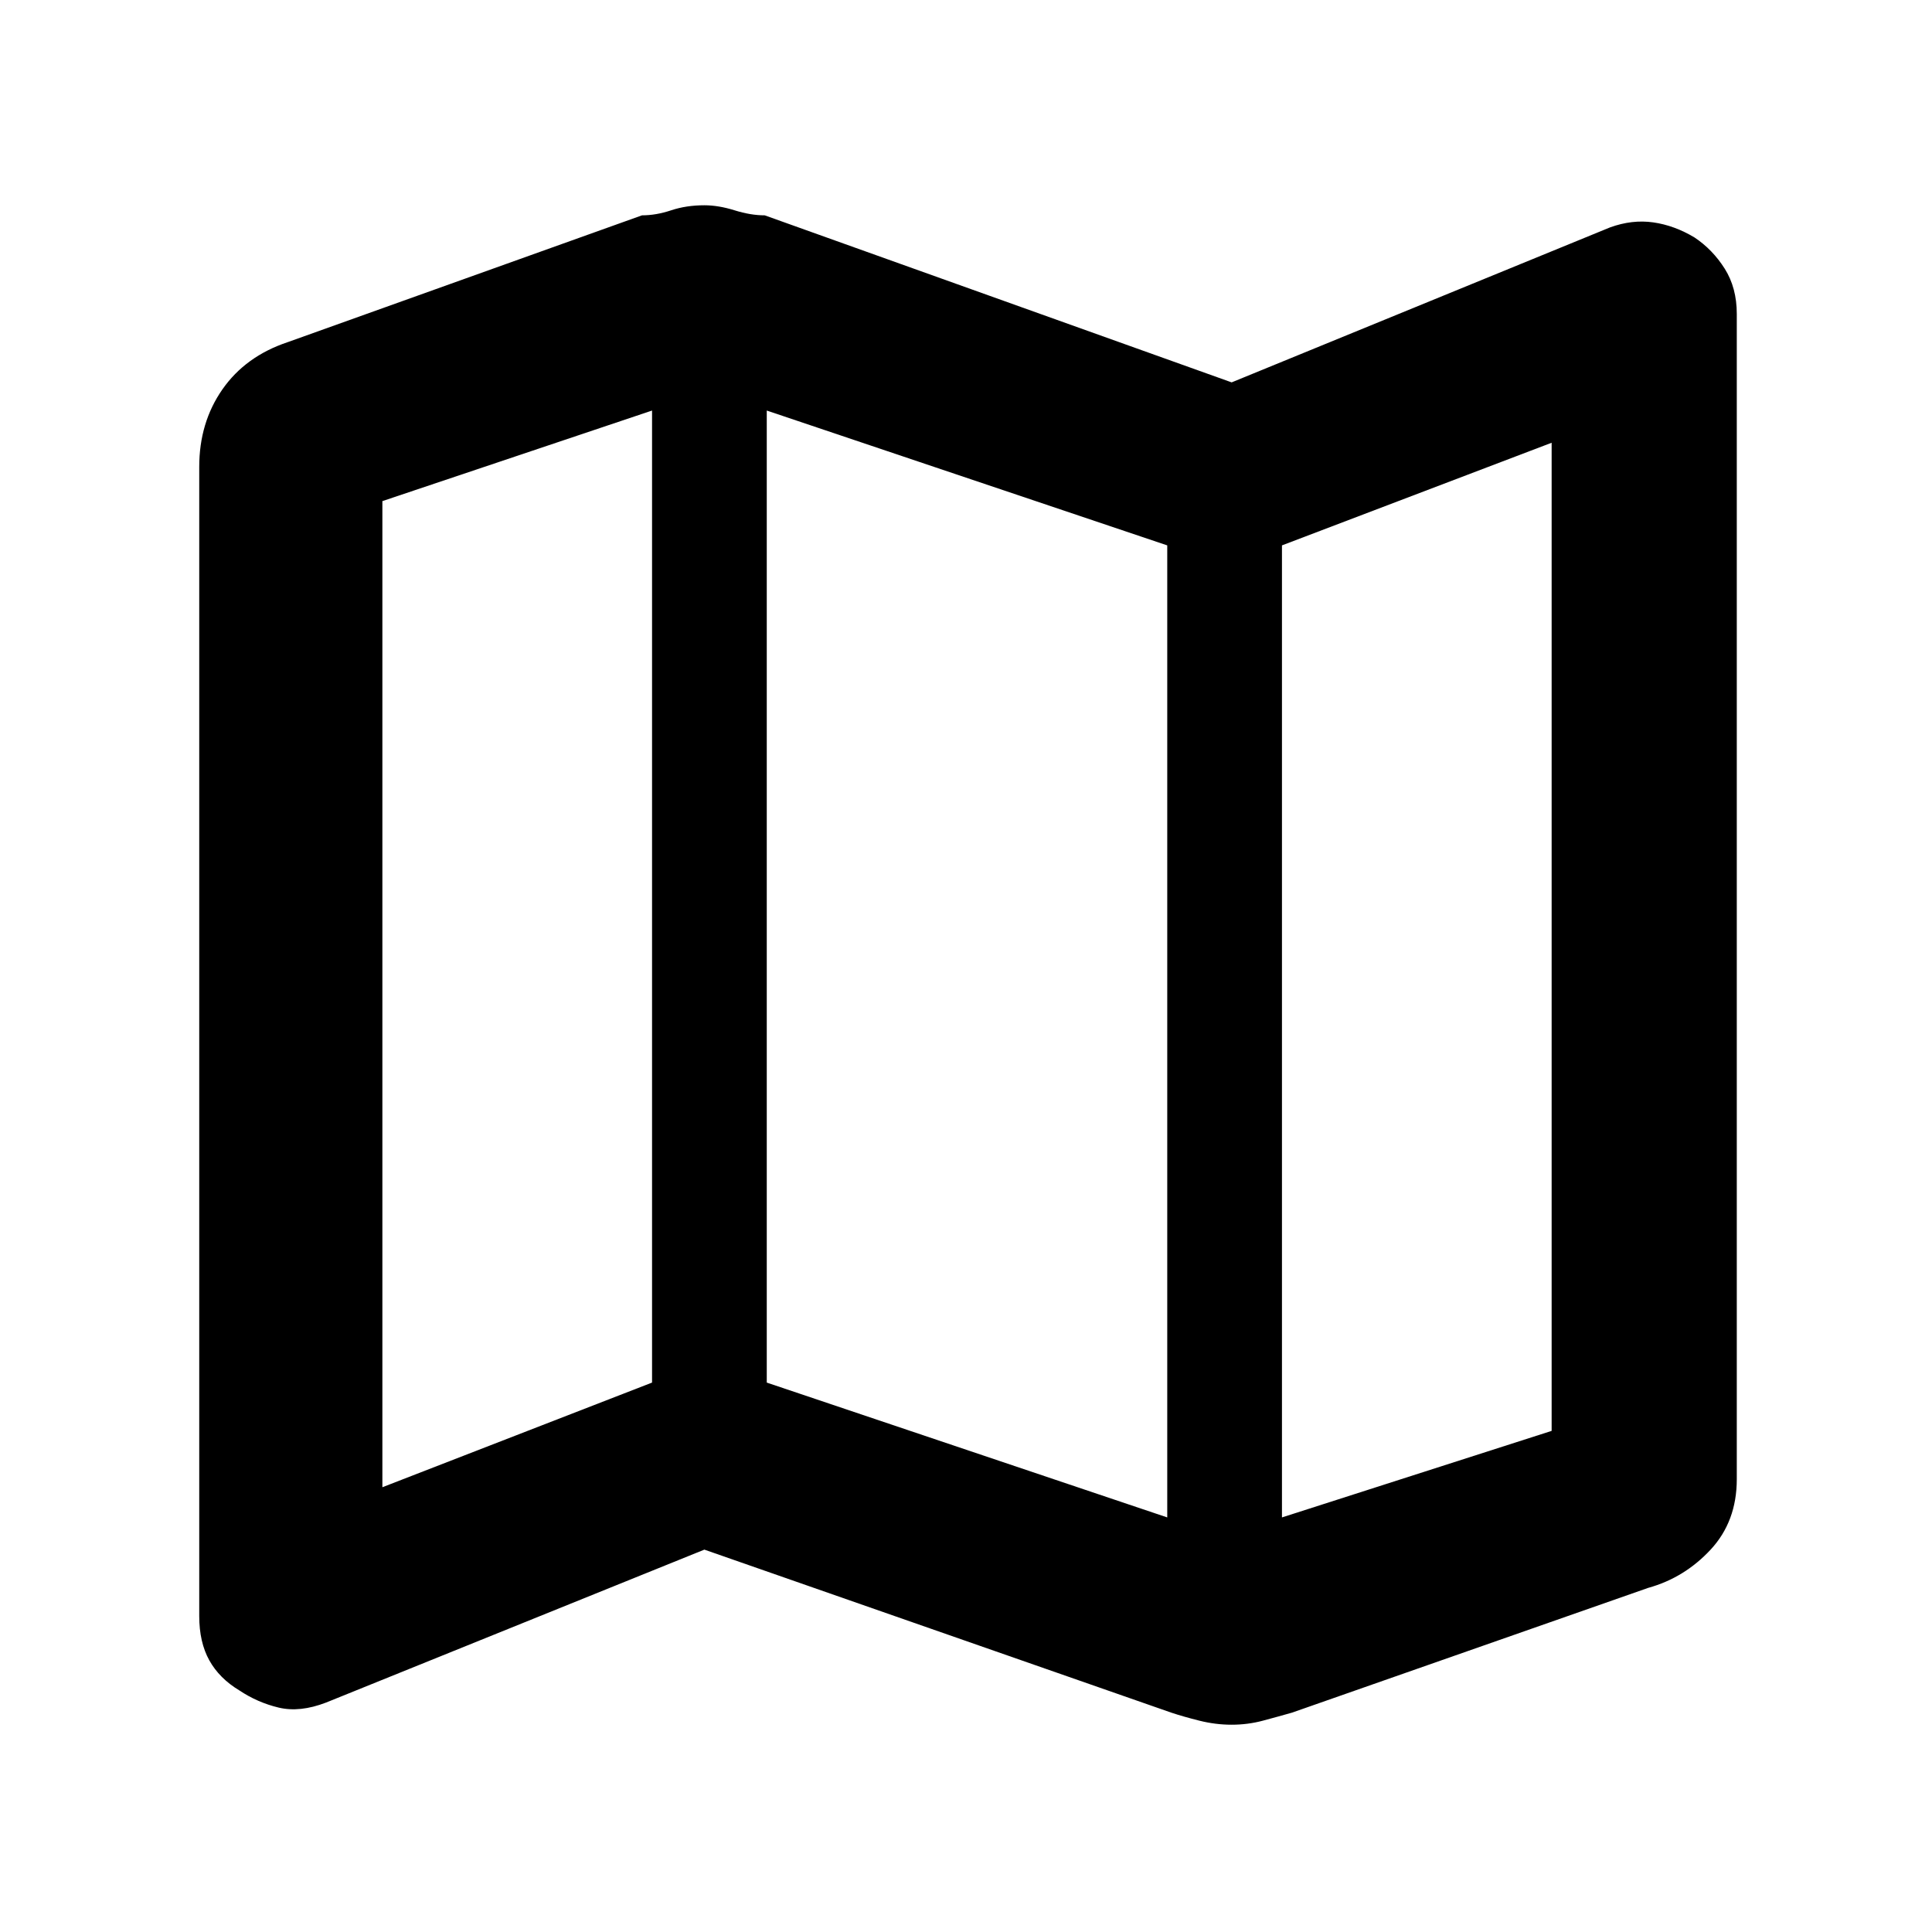 <svg xmlns="http://www.w3.org/2000/svg" height="48" viewBox="0 -960 960 960" width="48"><path d="m582-109-232-81-188 76q-13 5-23.5 2.5T119-120q-10-6-15-15t-5-22v-571q0-22 11.5-38.5T143-790l176-63q7 0 14.5-2.5T350-858q7 0 15 2.5t15 2.5l232 83 188-77q11-4 21.5-2.5T842-842q9 6 15 15.5t6 22.5v579q0 21-13 35t-31 19l-177 62q-7 2-14.5 4t-15.5 2q-8 0-16-2t-14-4Zm-2-97v-483l-199-67v483l199 67Zm57 0 134-43v-491l-134 51v483Zm-447-15 134-52v-483l-134 45v490Zm447-468v483-483Zm-313-67v483-483Z"/></svg>